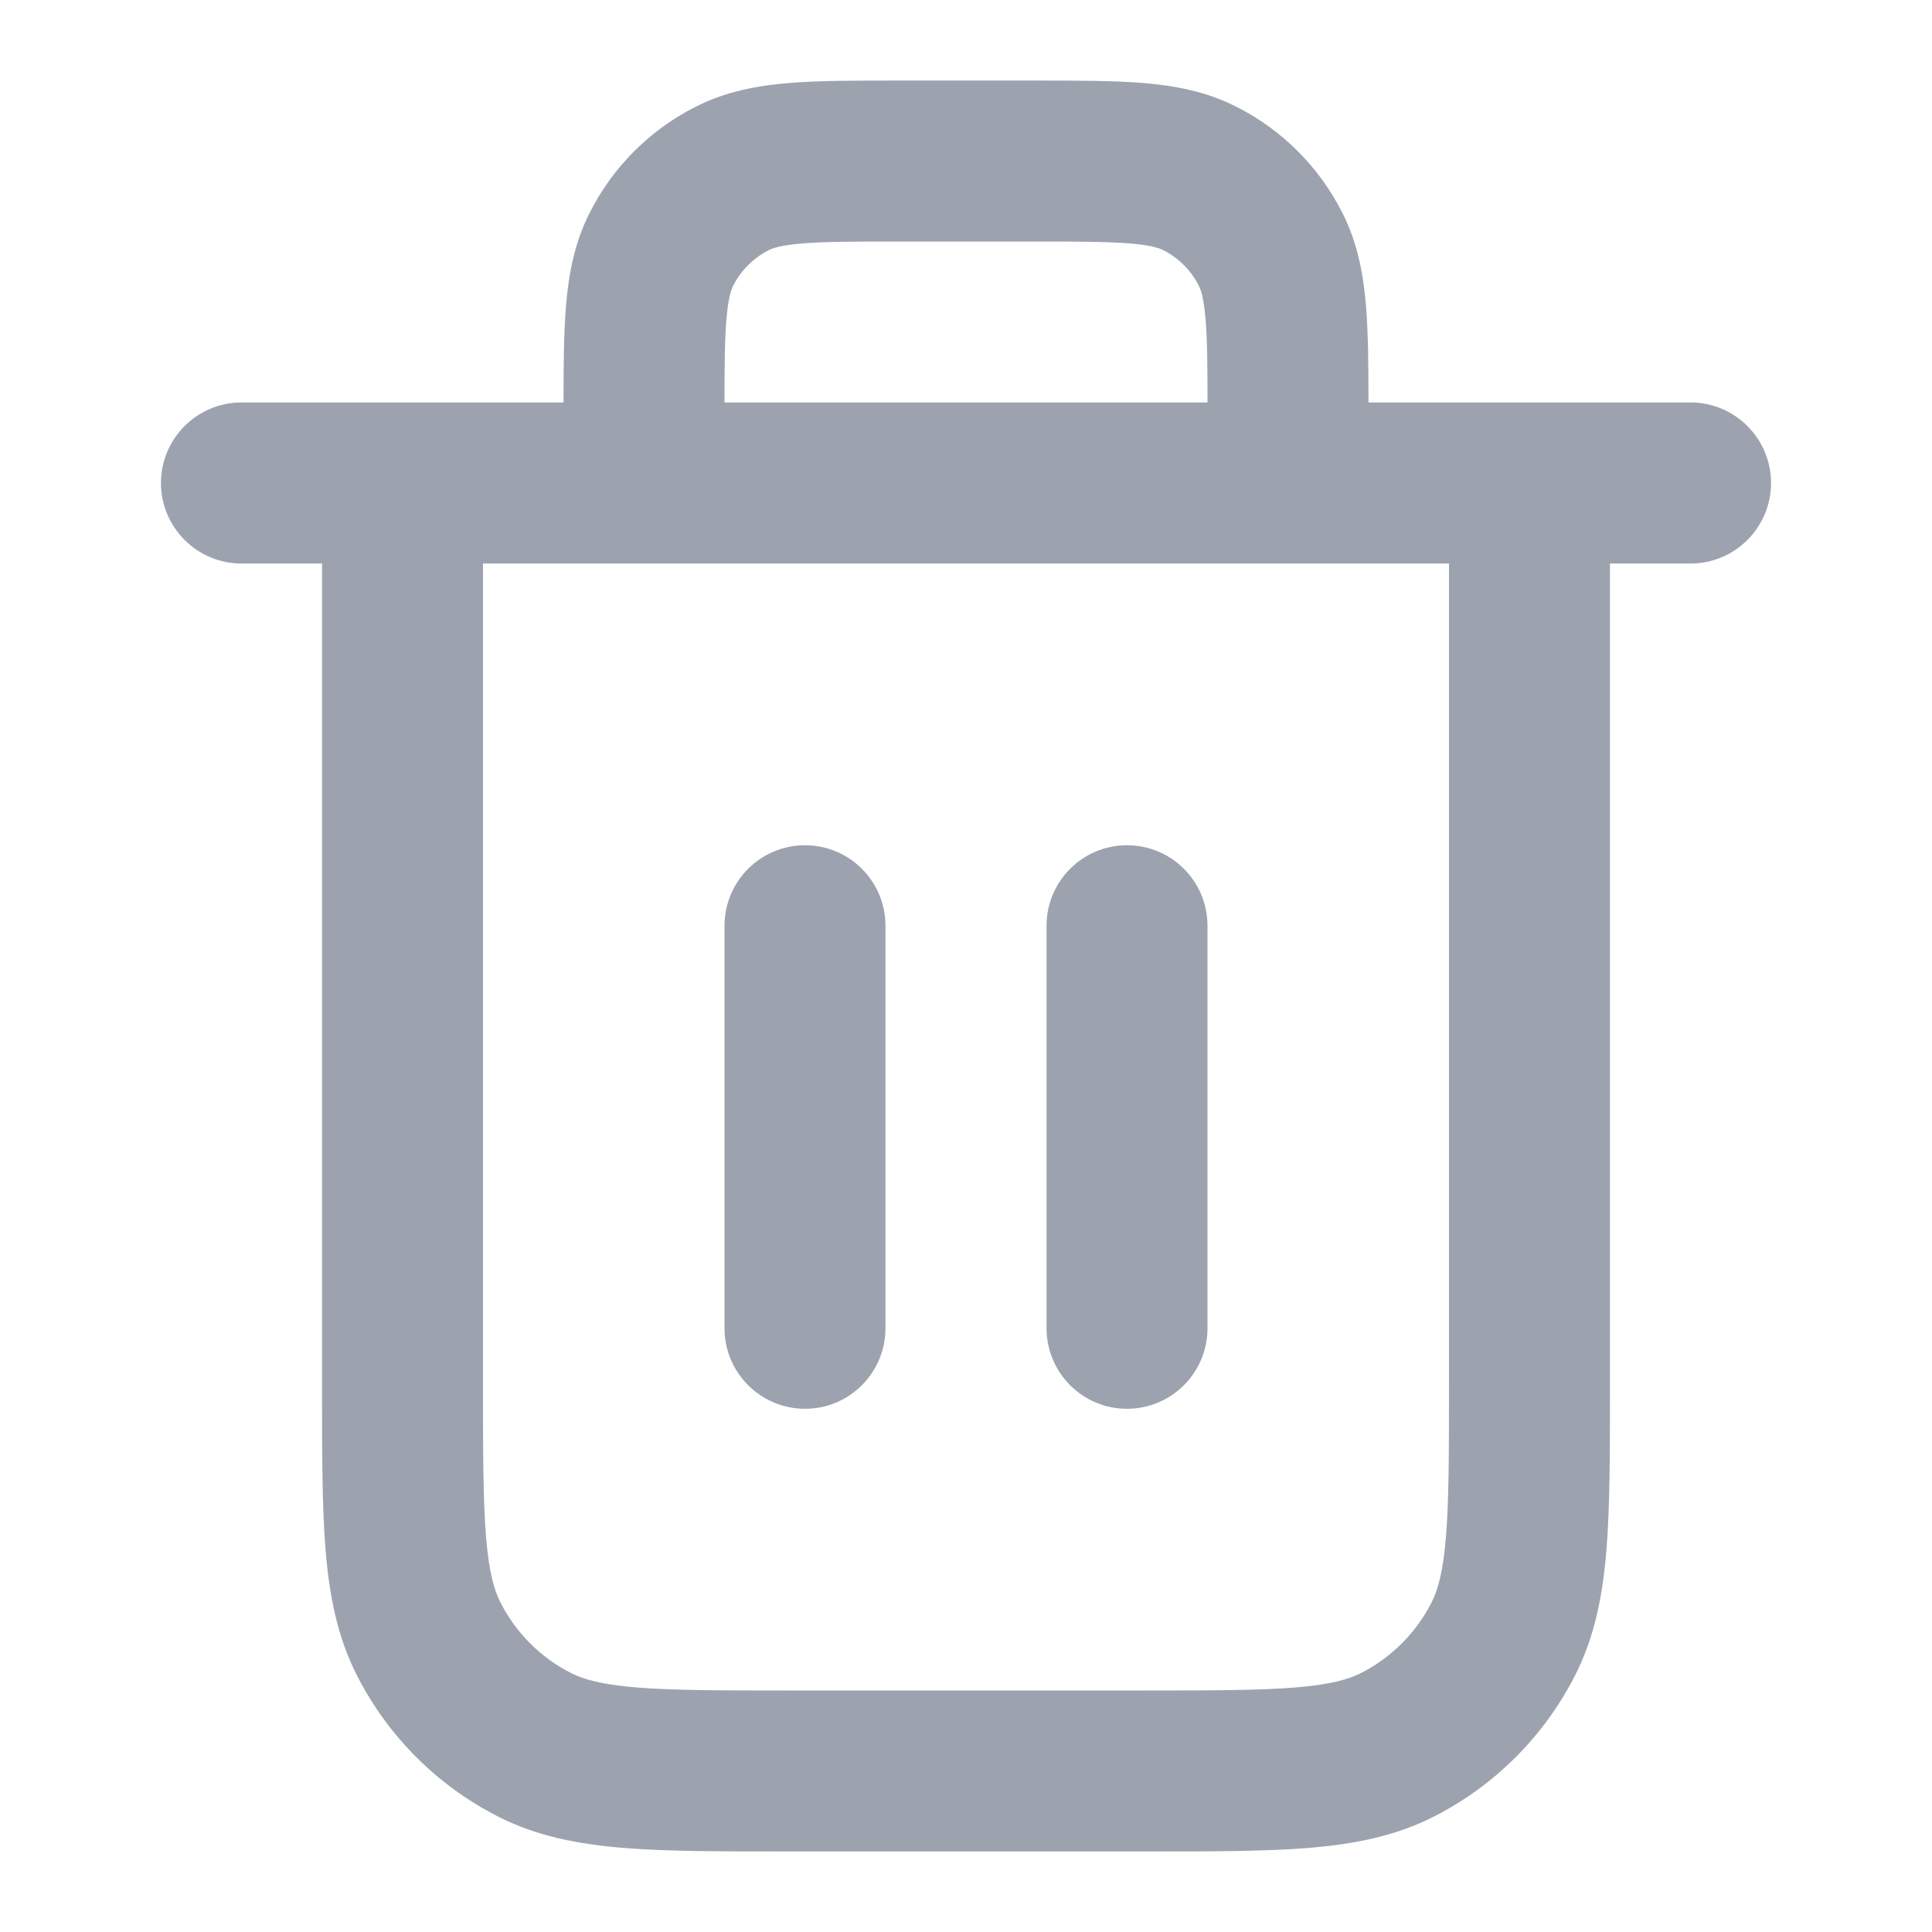 <svg width="16" height="16" viewBox="0 0 16 16" fill="none" xmlns="http://www.w3.org/2000/svg">
<path fill-rule="evenodd" clip-rule="evenodd" d="M7.441 0.667H8.559C8.911 0.667 9.214 0.667 9.463 0.687C9.727 0.709 9.989 0.756 10.241 0.885C10.618 1.076 10.924 1.382 11.115 1.759C11.244 2.011 11.291 2.273 11.313 2.537C11.331 2.761 11.333 3.027 11.333 3.333H14C14.368 3.333 14.667 3.632 14.667 4C14.667 4.368 14.368 4.667 14 4.667H13.333V11.494C13.333 12.031 13.333 12.474 13.304 12.835C13.273 13.209 13.208 13.554 13.043 13.877C12.787 14.379 12.379 14.787 11.877 15.043C11.554 15.208 11.209 15.273 10.835 15.304C10.474 15.333 10.031 15.333 9.494 15.333H6.506C5.969 15.333 5.526 15.333 5.165 15.304C4.791 15.273 4.446 15.208 4.123 15.043C3.621 14.787 3.213 14.379 2.957 13.877C2.792 13.554 2.727 13.209 2.696 12.835C2.667 12.474 2.667 12.031 2.667 11.494L2.667 4.667H2C1.632 4.667 1.333 4.368 1.333 4C1.333 3.632 1.632 3.333 2 3.333H4.667C4.667 3.027 4.669 2.761 4.687 2.537C4.709 2.273 4.756 2.011 4.885 1.759C5.076 1.382 5.382 1.076 5.759 0.885C6.011 0.756 6.273 0.709 6.537 0.687C6.786 0.667 7.09 0.667 7.441 0.667ZM4 4.667V11.467C4 12.038 4.001 12.426 4.025 12.726C4.049 13.018 4.092 13.168 4.145 13.272C4.273 13.523 4.477 13.727 4.728 13.855C4.832 13.908 4.982 13.951 5.274 13.975C5.574 13.999 5.962 14 6.533 14H9.467C10.038 14 10.426 13.999 10.726 13.975C11.018 13.951 11.168 13.908 11.272 13.855C11.523 13.727 11.727 13.523 11.855 13.272C11.908 13.168 11.951 13.018 11.975 12.726C11.999 12.426 12 12.038 12 11.467V4.667H4ZM10 3.333H6C6 3.023 6.002 2.811 6.016 2.645C6.031 2.464 6.056 2.397 6.073 2.364C6.137 2.239 6.239 2.137 6.364 2.073C6.397 2.056 6.464 2.031 6.645 2.016C6.834 2.001 7.082 2 7.467 2H8.533C8.918 2 9.166 2.001 9.355 2.016C9.536 2.031 9.603 2.056 9.636 2.073C9.761 2.137 9.863 2.239 9.927 2.364C9.944 2.397 9.969 2.464 9.984 2.645C9.998 2.811 10 3.023 10 3.333ZM6.667 7C7.035 7 7.333 7.298 7.333 7.667V11C7.333 11.368 7.035 11.667 6.667 11.667C6.299 11.667 6 11.368 6 11V7.667C6 7.298 6.299 7 6.667 7ZM9.333 7C9.702 7 10 7.298 10 7.667V11C10 11.368 9.702 11.667 9.333 11.667C8.965 11.667 8.667 11.368 8.667 11V7.667C8.667 7.298 8.965 7 9.333 7Z" fill="#9CA3AF"/>
</svg>
